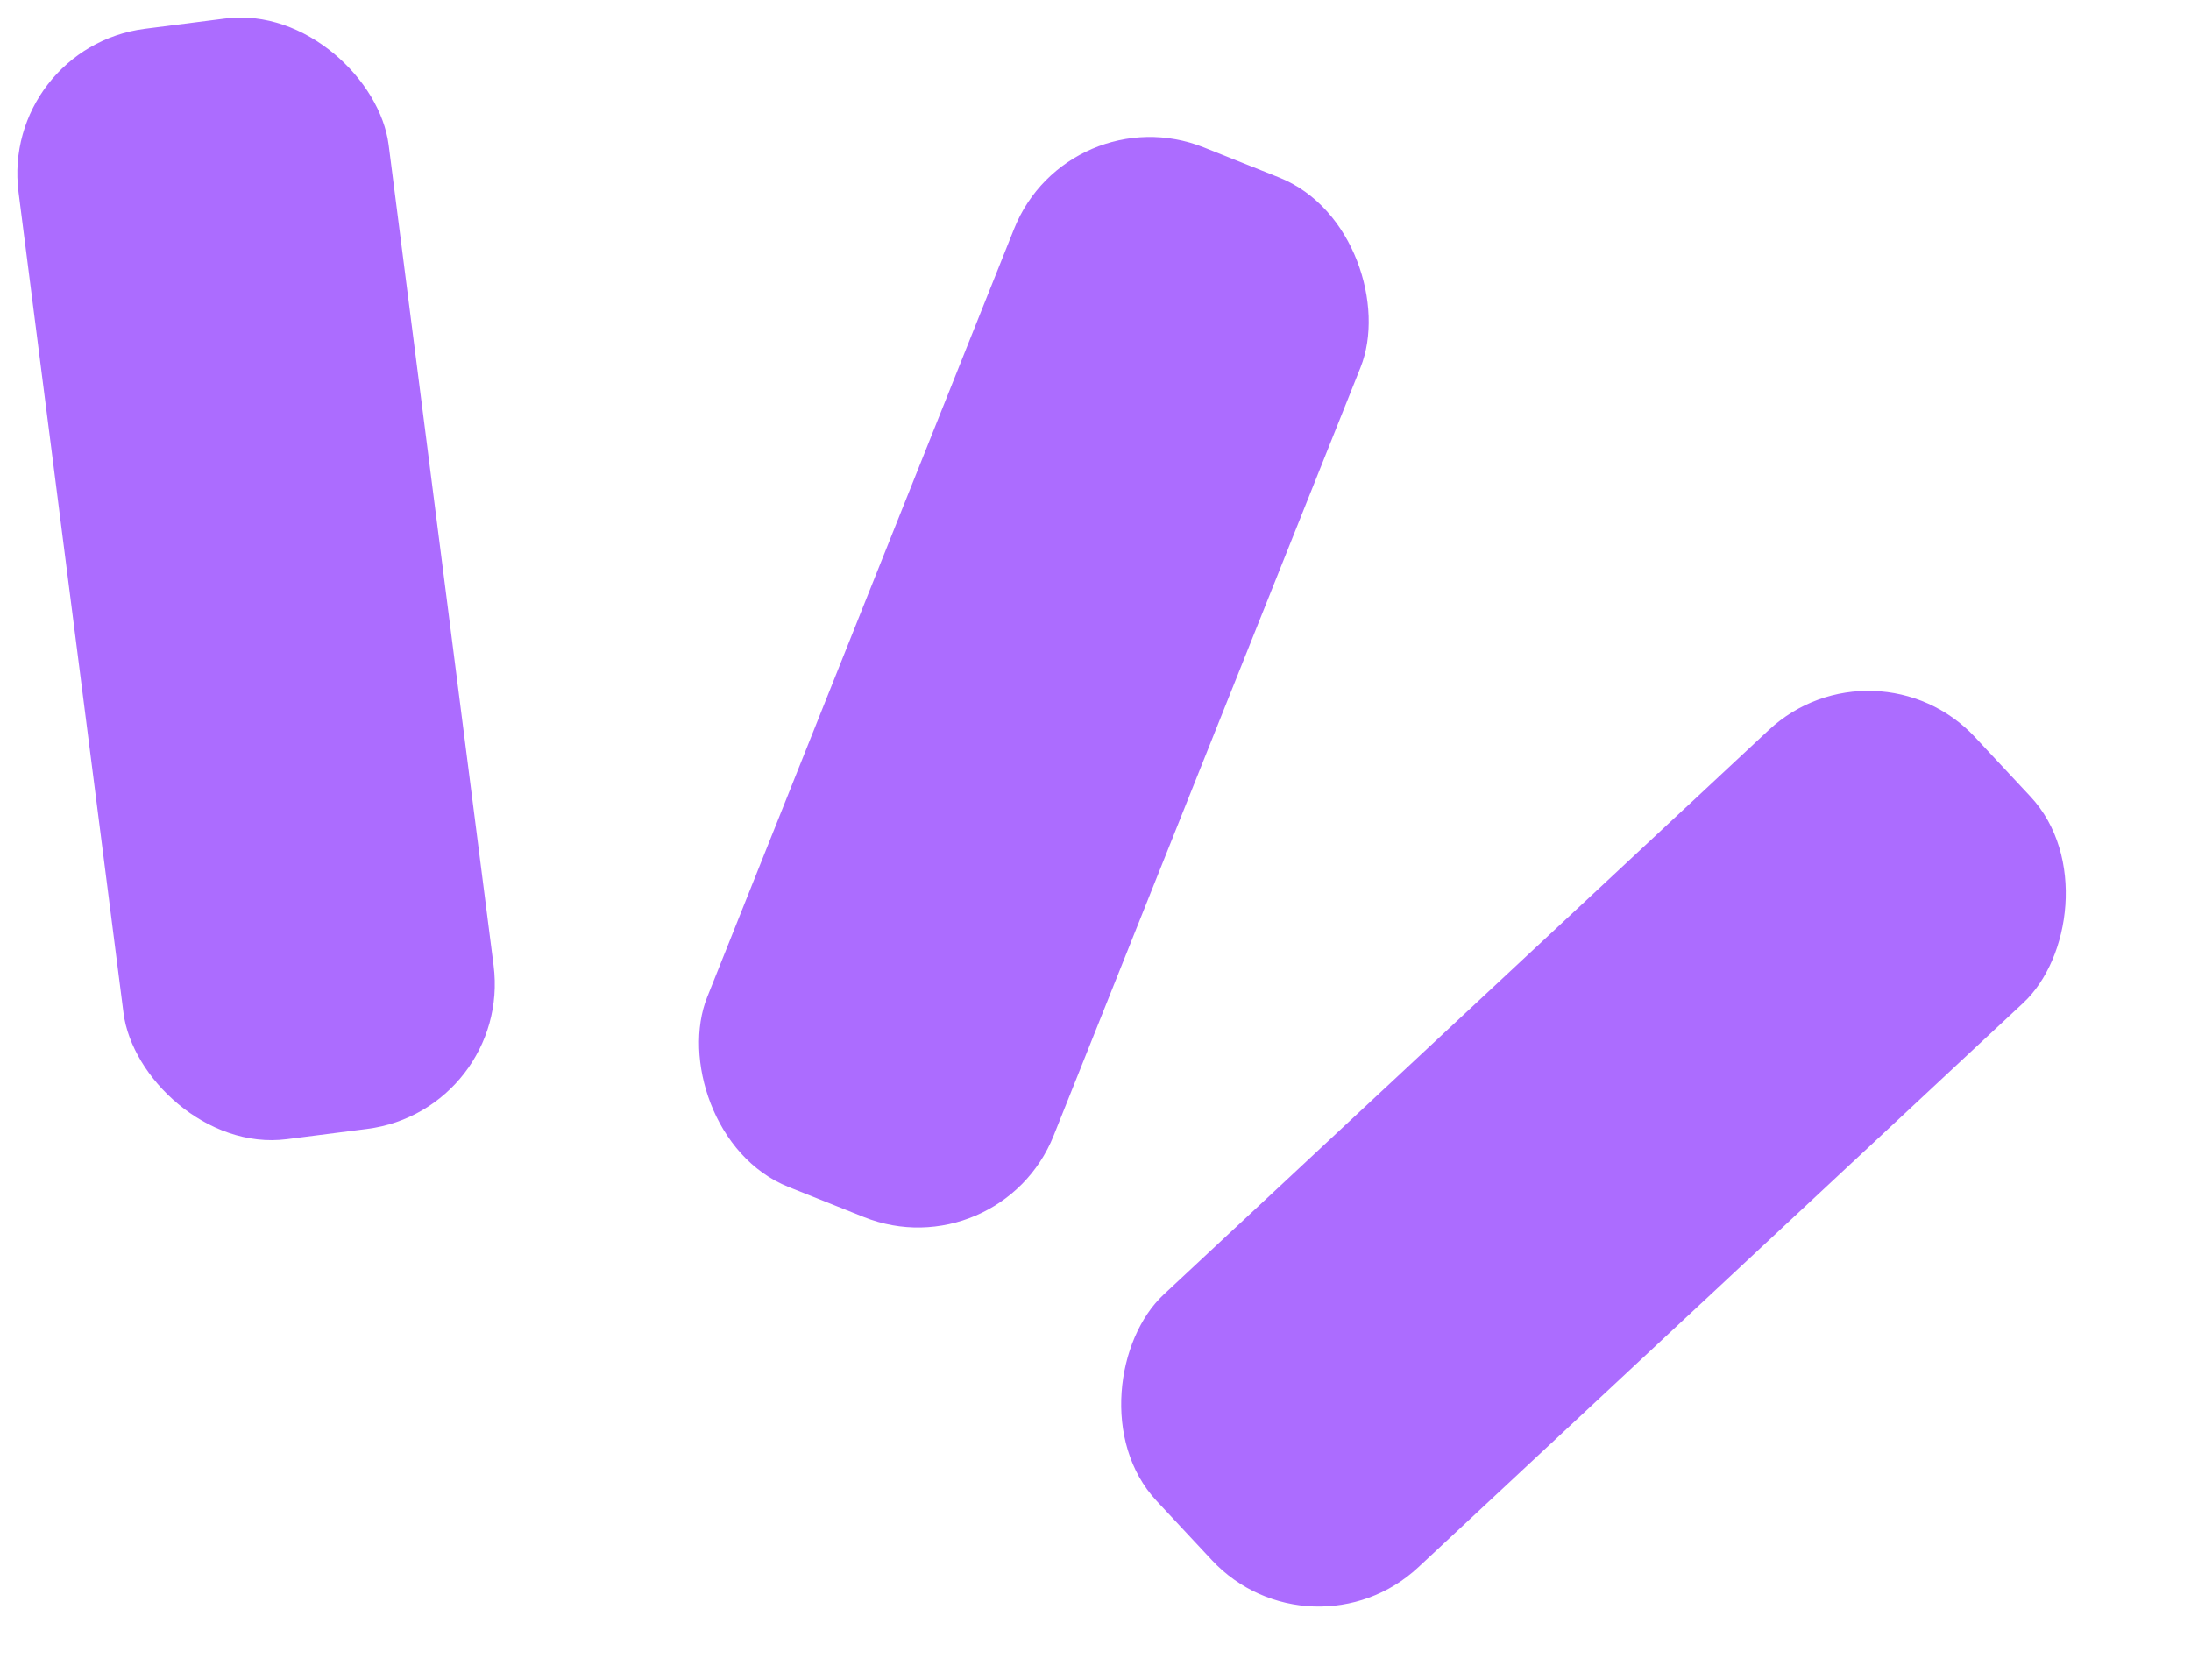 <svg width="30" height="23" viewBox="0 0 30 23" fill="none" xmlns="http://www.w3.org/2000/svg">
<rect x="14.627" y="1.277" width="5.109" height="15.328" rx="2" transform="rotate(21.775 14.627 1.277)" fill="#AC6CFF"/>
<rect y="0.648" width="5.109" height="15.328" rx="2" transform="rotate(-7.288 0 0.648)" fill="#AC6CFF"/>
<rect x="25.68" y="8.633" width="5.109" height="15.328" rx="2" transform="rotate(46.987 25.68 8.633)" fill="#AC6CFF"/>
</svg>

